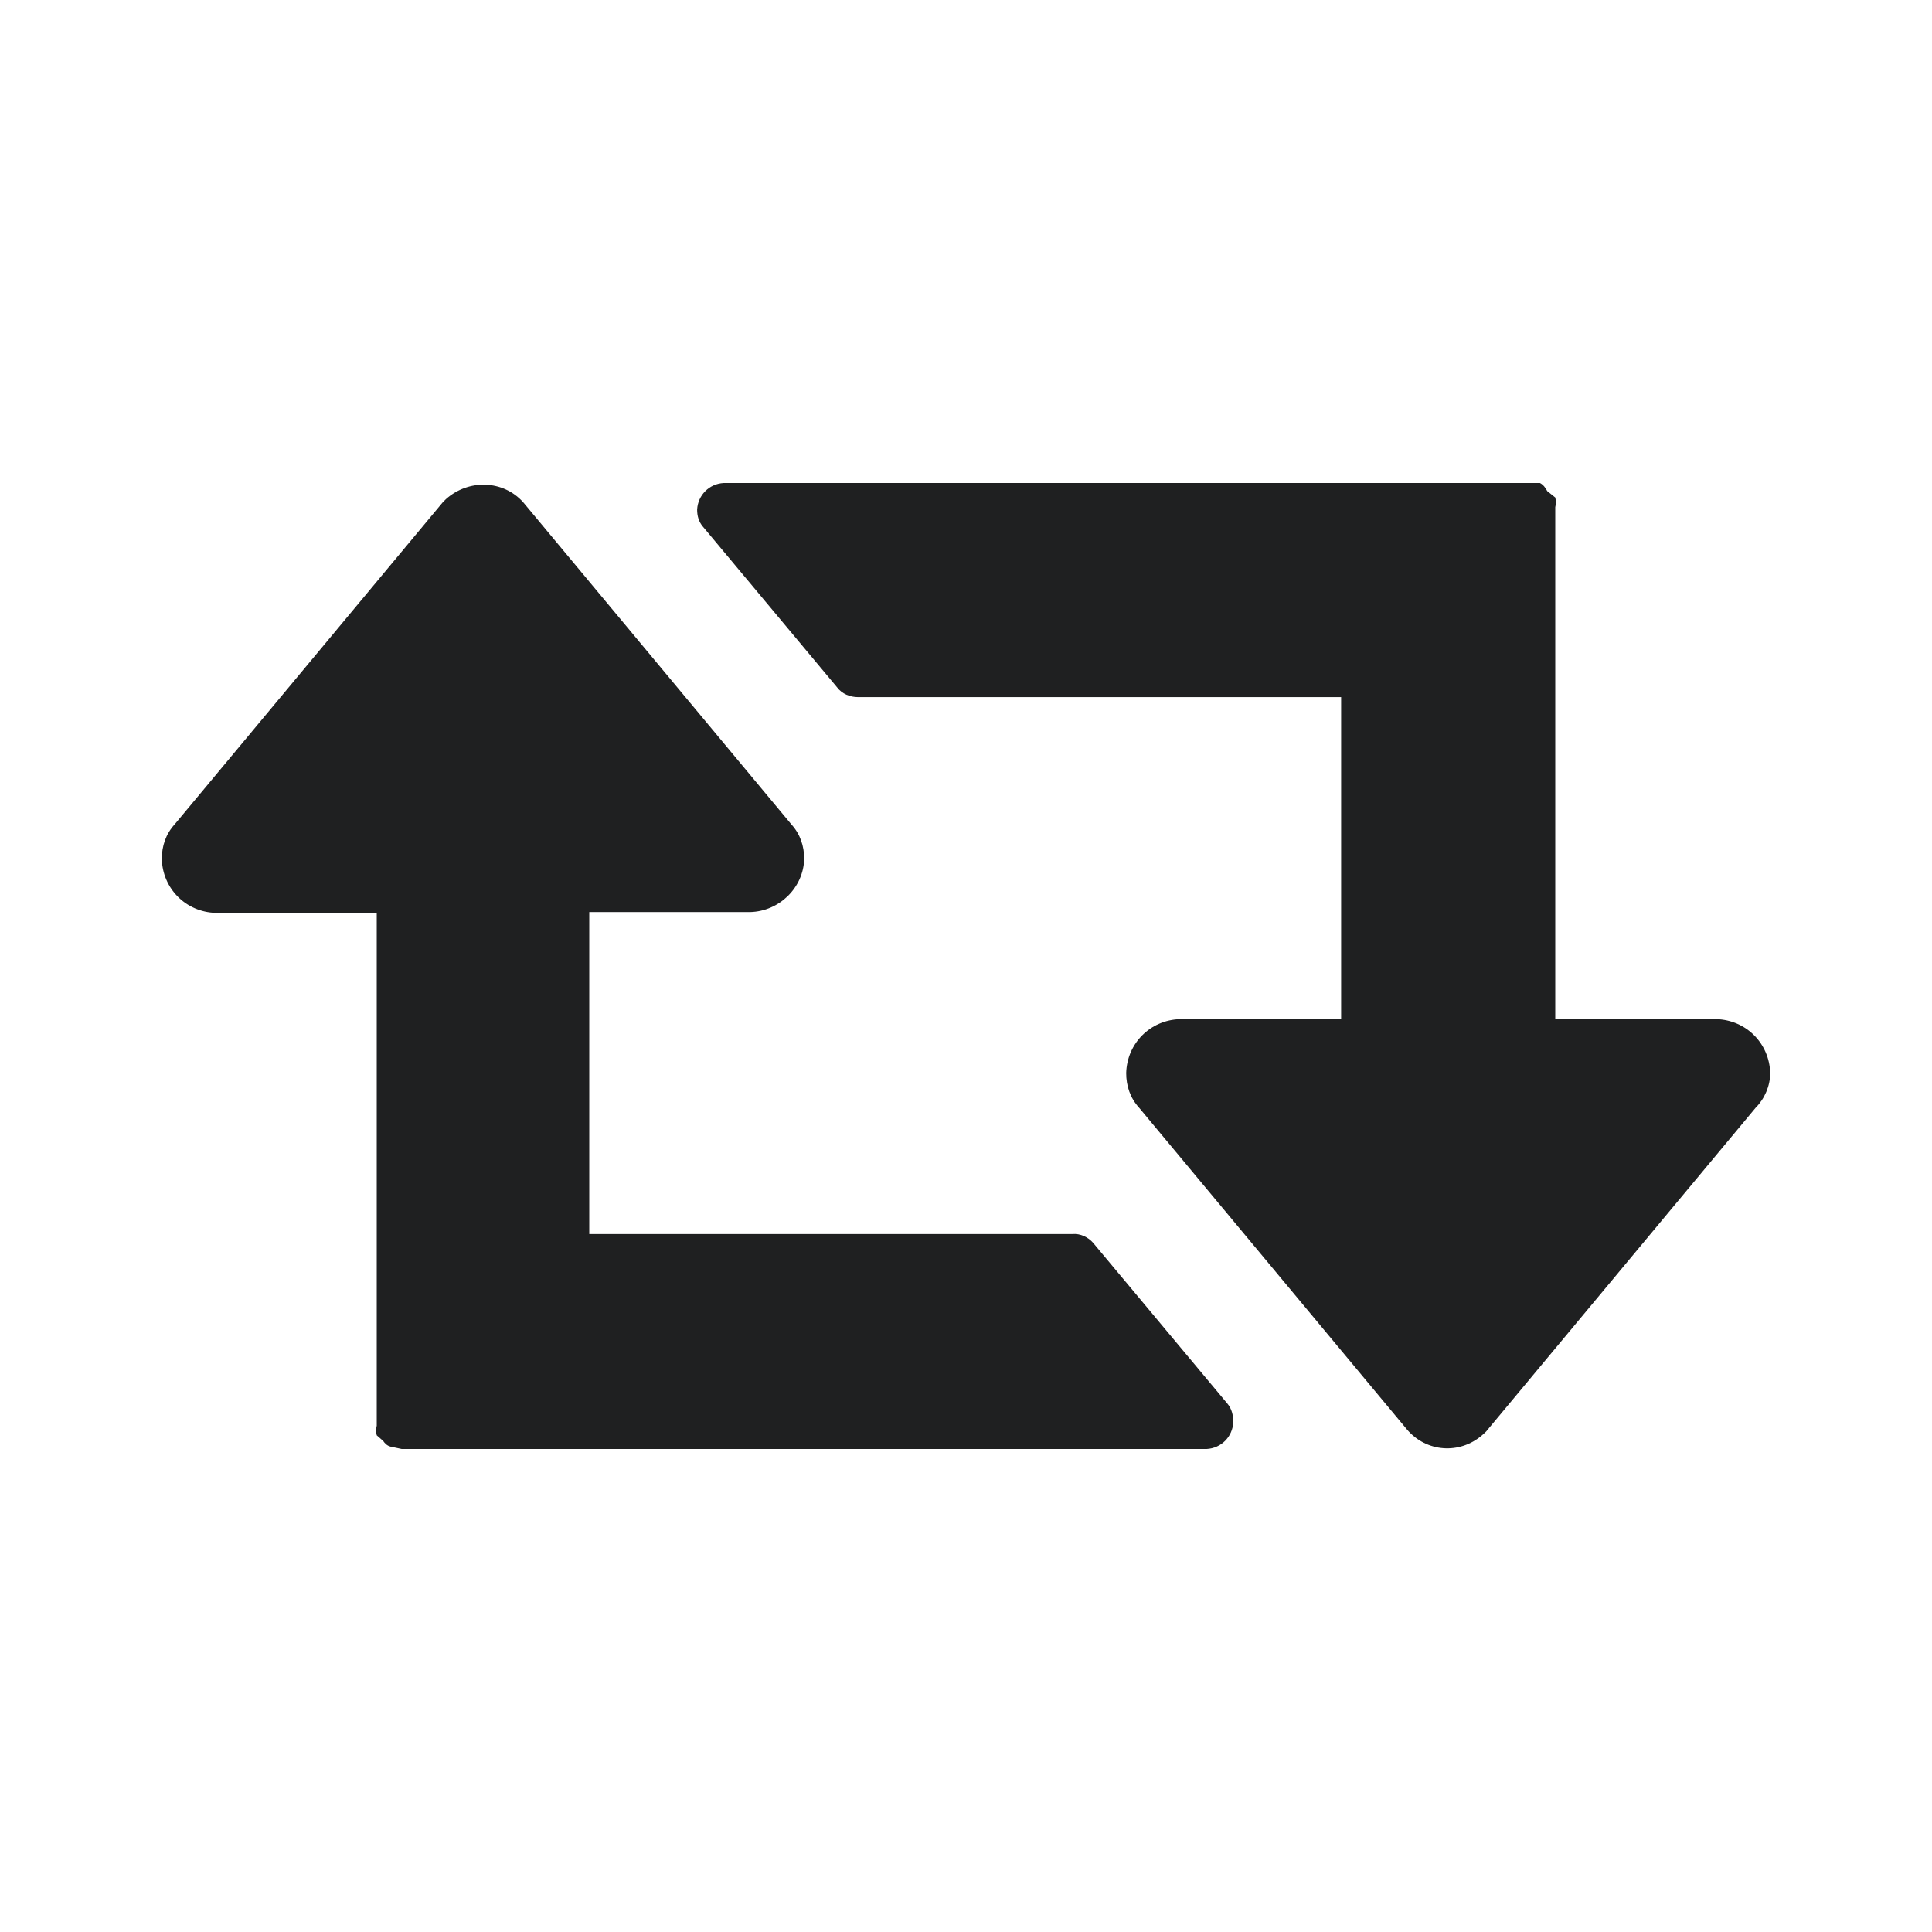 <?xml version="1.0" standalone="no"?>
<svg version="1.1" preserveAspectRatio="xMidYMid meet" viewBox="0 0 24 24" class="ng-element" data-id="0323cf50c769e1fe88871feb682d7a56" style="fill: rgb(31, 32, 33); width: 16px; height: 16px; filter: none;" xmlns="http://www.w3.org/2000/svg"><g><path xmlns:default="http://www.w3.org/2000/svg" id="retweet" d="M15.32,17.66c0-0.08-0.02-0.16-0.07-0.22l-1.67-2c-0.06-0.07-0.16-0.12-0.26-0.11h-6v-4h2  c0.36-0.01,0.66-0.3,0.67-0.66c0-0.16-0.05-0.31-0.16-0.43l-3.33-4C6.25,5.96,5.82,5.95,5.54,6.2C5.53,6.21,5.51,6.23,5.5,6.24  l-3.33,4c-0.11,0.12-0.16,0.27-0.16,0.43c0.01,0.37,0.3,0.66,0.67,0.67h2v6.25c0,0,0,0.06,0,0.12c-0.01,0.04-0.01,0.08,0,0.12  l0.08,0.07c0.02,0.03,0.05,0.06,0.09,0.07L4.99,18h10c0.18-0.01,0.32-0.15,0.33-0.33l0,0V17.66z M21.99,13.33  c-0.01-0.37-0.3-0.66-0.67-0.67h-2V6.42c0,0,0-0.06,0-0.12c0.01-0.04,0.01-0.08,0-0.12l-0.1-0.08C19.2,6.06,19.17,6.02,19.13,6  h-0.14h-10C8.81,6.01,8.67,6.15,8.66,6.33c0,0.08,0.02,0.15,0.07,0.21l1.67,2c0.06,0.08,0.16,0.12,0.26,0.12h6v4h-2  c-0.37,0.01-0.66,0.3-0.67,0.67c0,0.16,0.05,0.31,0.16,0.43l3.33,4c0.24,0.28,0.65,0.31,0.93,0.07c0.02-0.02,0.05-0.04,0.07-0.07  l3.33-4C21.92,13.65,21.99,13.49,21.99,13.33L21.99,13.33z" style="fill: rgb(31, 32, 33);"/></g></svg>